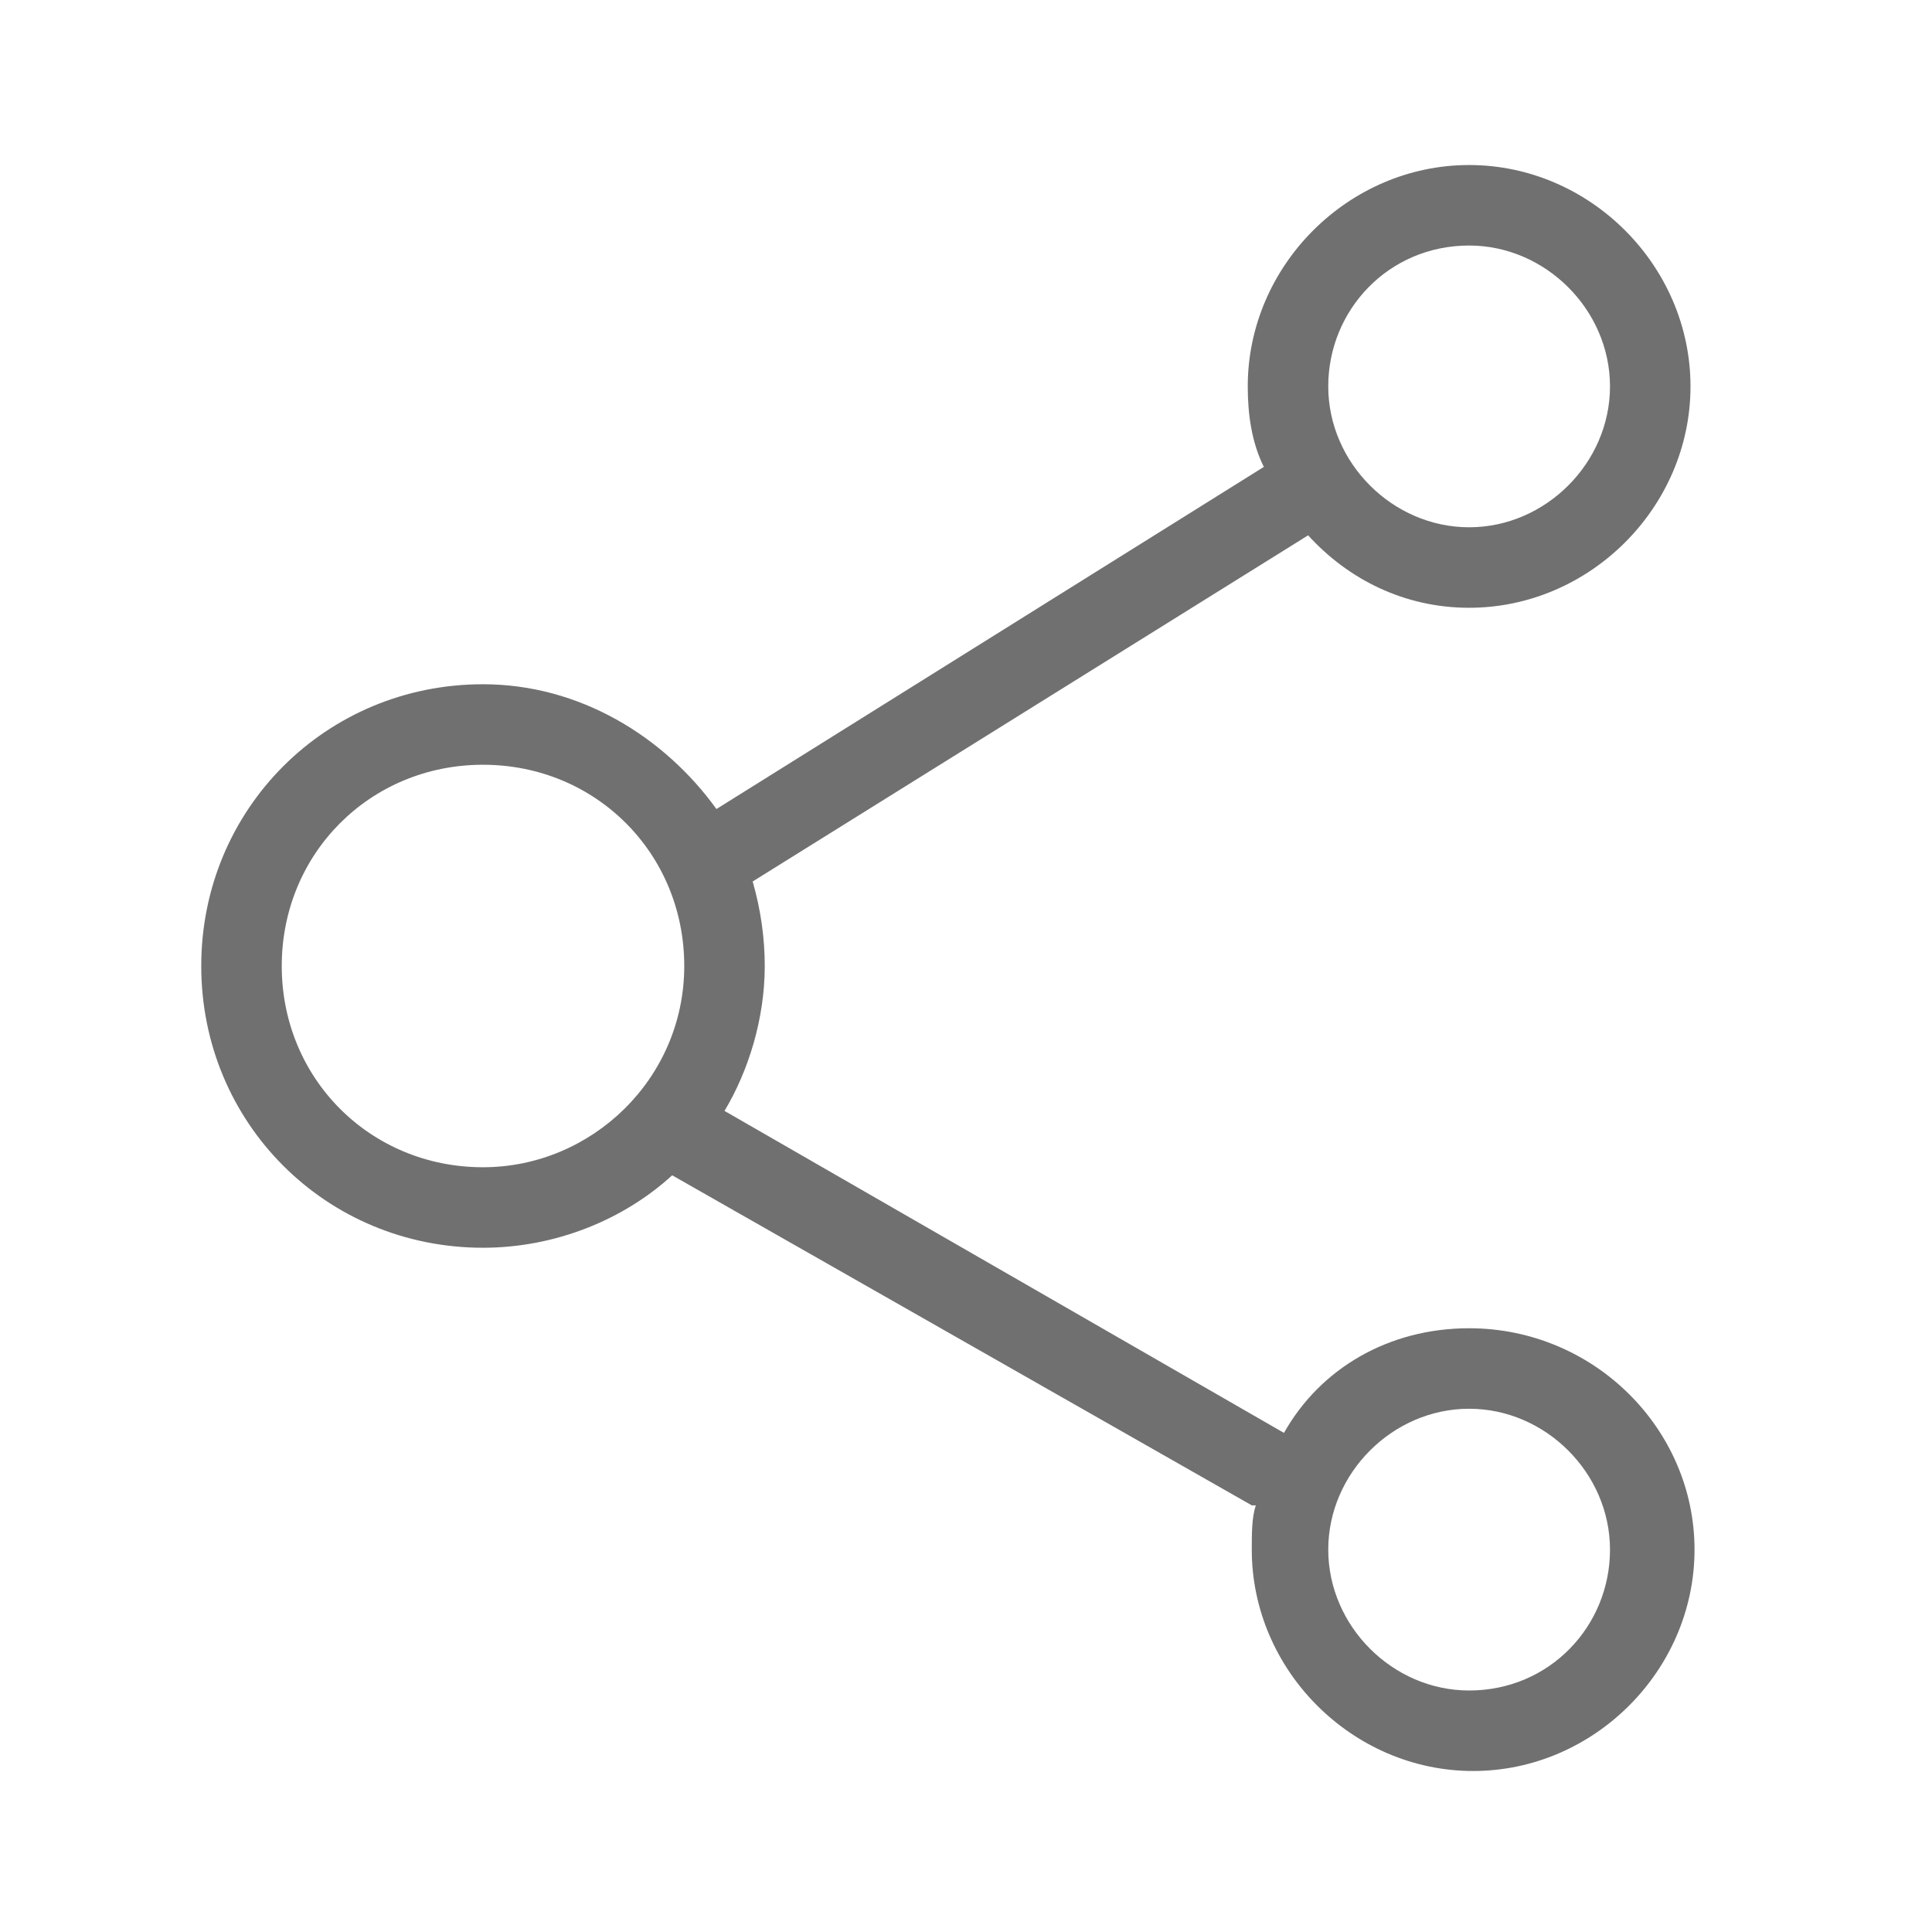<?xml version="1.0" standalone="no"?><!DOCTYPE svg PUBLIC "-//W3C//DTD SVG 1.1//EN" "http://www.w3.org/Graphics/SVG/1.1/DTD/svg11.dtd"><svg t="1534737501313" class="icon" style="" viewBox="0 0 1024 1024" version="1.1" xmlns="http://www.w3.org/2000/svg" p-id="4908" xmlns:xlink="http://www.w3.org/1999/xlink" width="64" height="64"><defs><style type="text/css"></style></defs><path d="M778.667 704c-42.667 0-78.933 21.333-98.133 55.467l-296.533-170.667c12.8-21.333 21.333-49.067 21.333-76.8 0-14.933-2.133-29.867-6.4-44.8l294.4-183.467c21.333 23.467 51.2 38.4 85.333 38.4 64 0 117.333-53.333 117.333-117.333s-53.333-117.333-117.333-117.333S661.333 140.8 661.333 204.8c0 14.933 2.133 29.867 8.533 42.667l-290.133 181.333C352 390.4 307.2 362.667 256 362.667c-83.2 0-149.333 66.133-149.333 149.333s66.133 149.333 149.333 149.333c38.4 0 74.667-14.933 100.267-38.4l307.2 174.933h2.133c-2.133 6.4-2.133 14.933-2.133 23.467 0 64 53.333 117.333 117.333 117.333s117.333-53.333 117.333-117.333-53.333-117.333-119.467-117.333z m0-573.867c40.533 0 74.667 34.133 74.667 74.667s-34.133 74.667-74.667 74.667S704 245.333 704 204.8s32-74.667 74.667-74.667zM256 618.667c-59.733 0-106.667-46.933-106.667-106.667s46.933-106.667 106.667-106.667 106.667 46.933 106.667 106.667-49.067 106.667-106.667 106.667z m522.667 277.333c-40.533 0-74.667-34.133-74.667-74.667s34.133-74.667 74.667-74.667 74.667 34.133 74.667 74.667-32 74.667-74.667 74.667z" p-id="4909" fill="#707070"></path></svg>